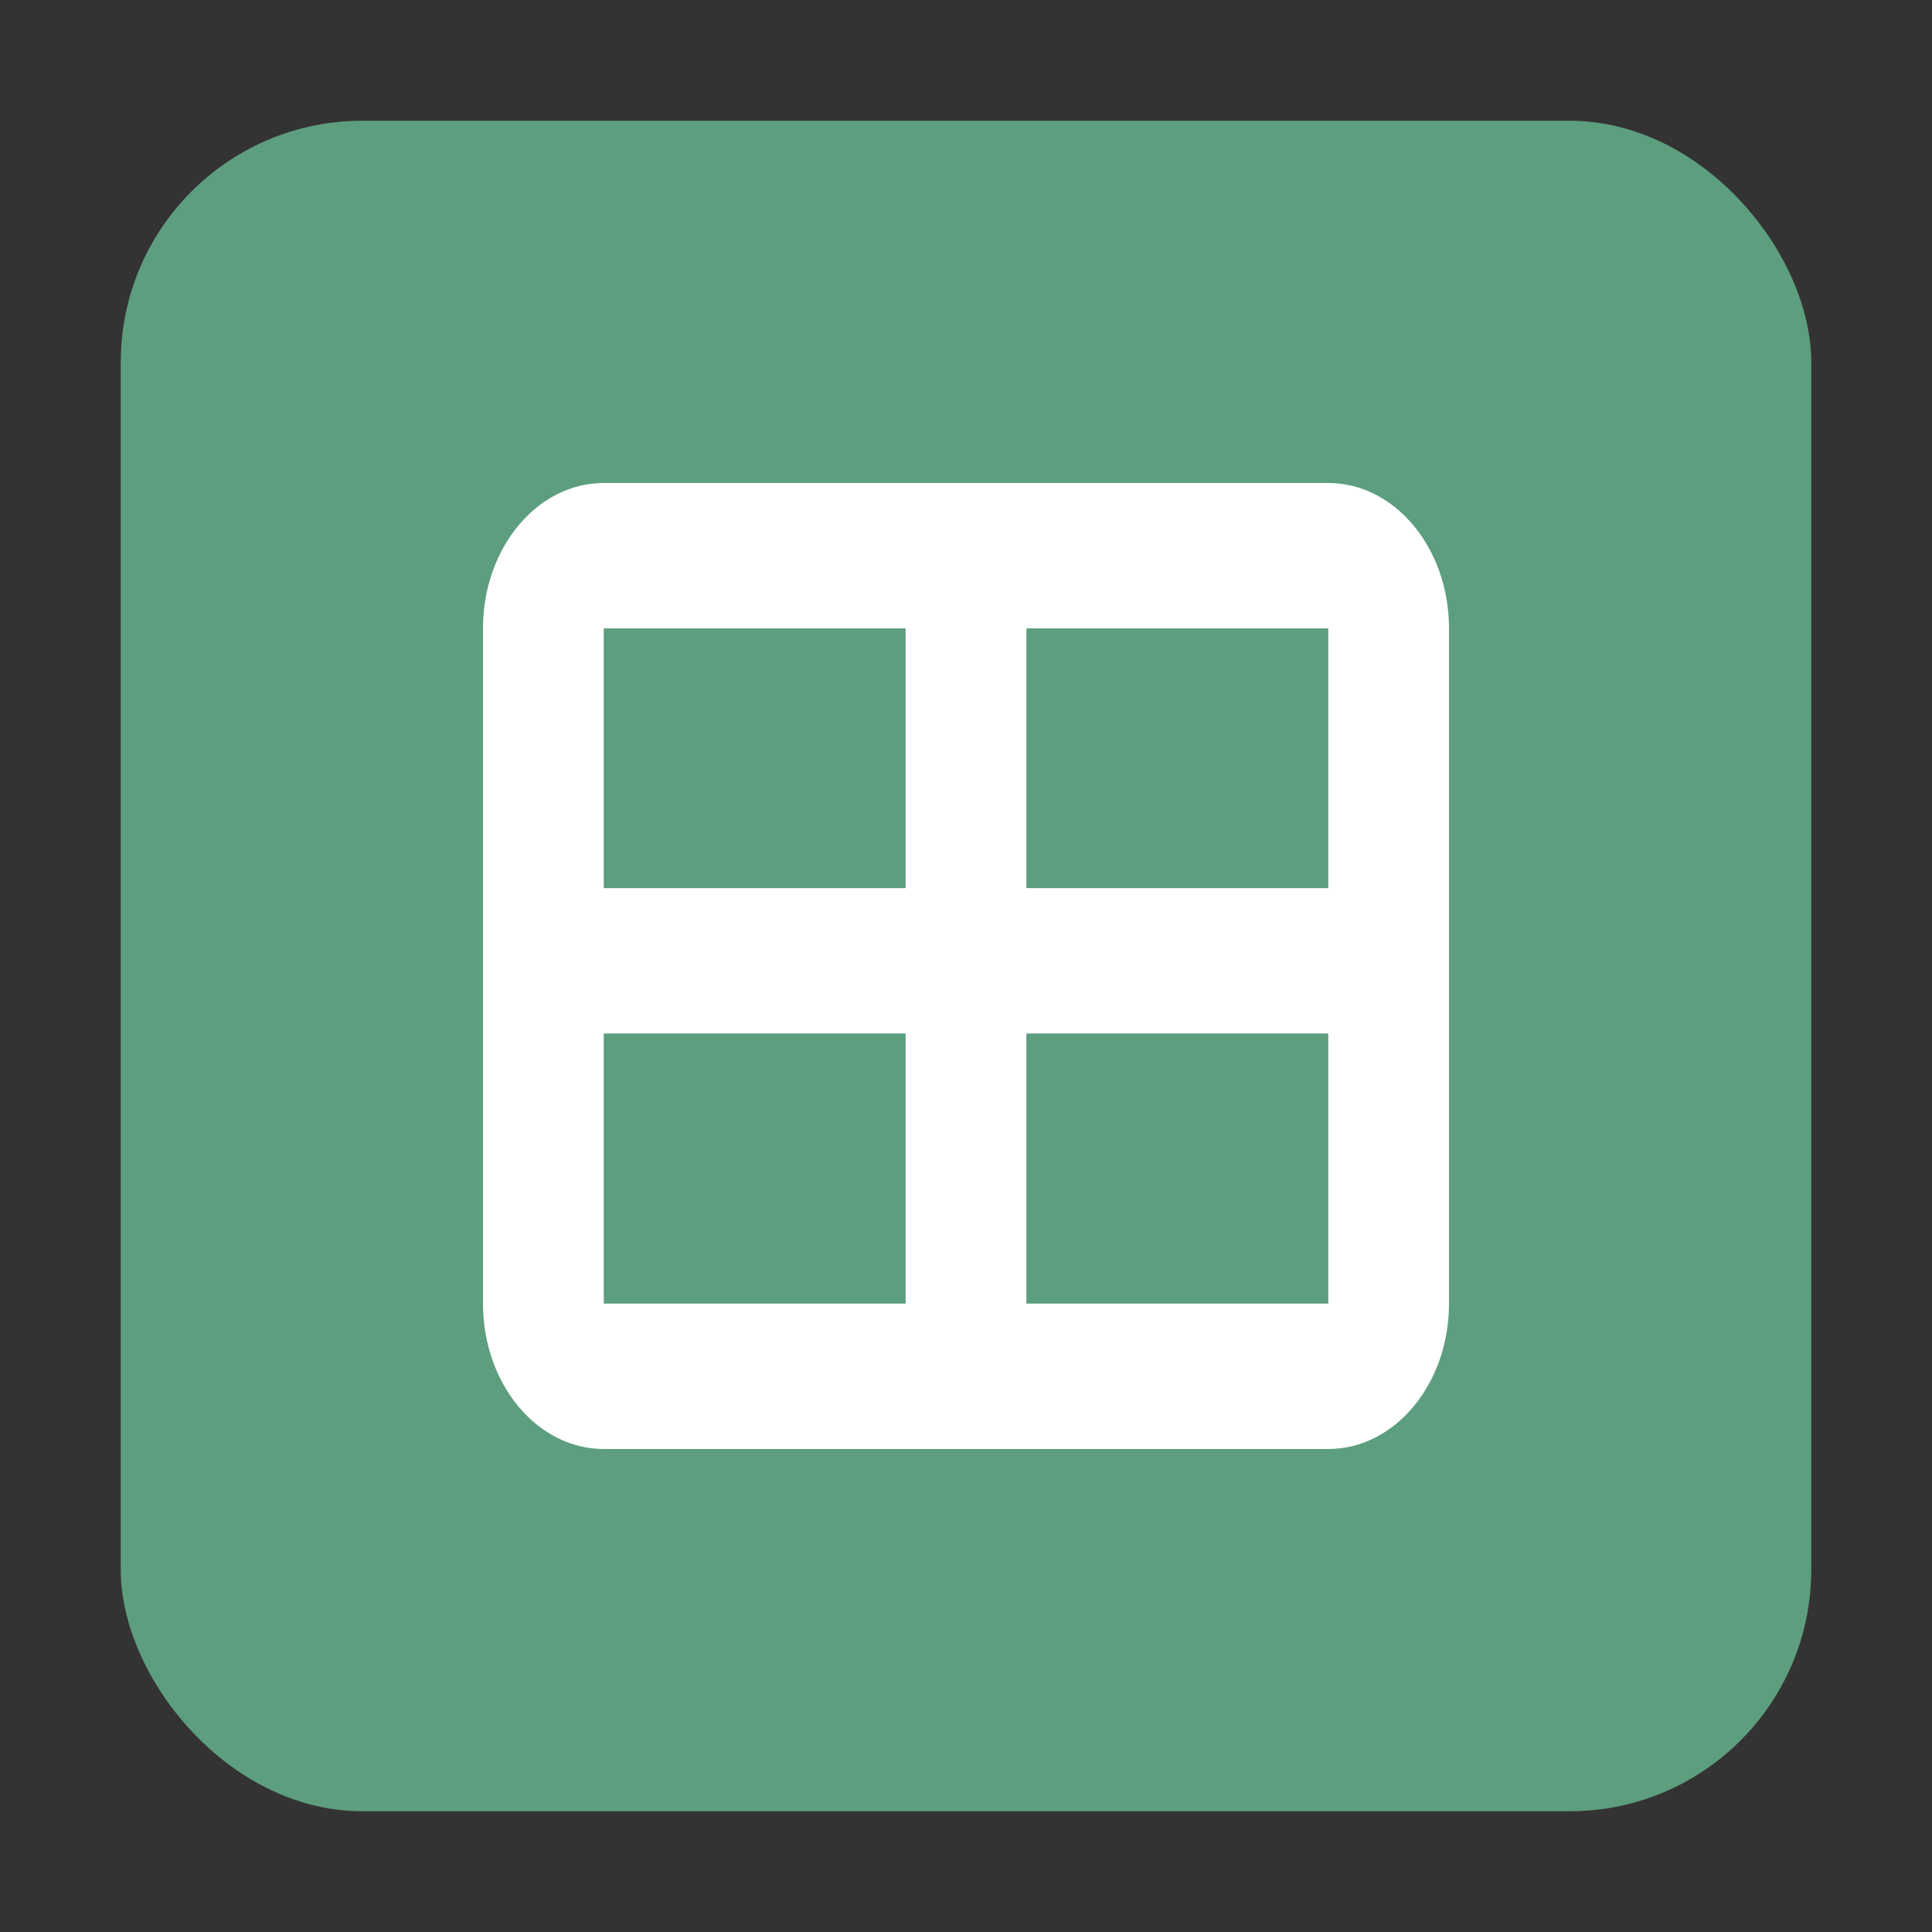 <svg width="16" height="16" viewBox="0 0 16 16" fill="none" xmlns="http://www.w3.org/2000/svg">
<rect x="0" y="0" width="16" height="16" fill="#333333" stroke="none"/>
<rect x="1" y="1" width="14" height="14" rx="2" fill="#5D9E7E"/>
<path fill-rule="evenodd" clip-rule="evenodd" d="M8.5 7.355H11V5.204L8.5 5.204V7.355ZM7.5 7.355V5.204H5V7.355H7.5ZM5 8.559H7.5V10.796H5V8.559ZM4 5.204C4 4.539 4.448 4 5 4H11C11.552 4 12 4.539 12 5.204V8V10.796C12 11.461 11.552 12 11 12H5C4.448 12 4 11.461 4 10.796V7.957V5.204ZM8.5 10.796V8.559H11V10.796L8.5 10.796Z" fill="white"/>
</svg>
